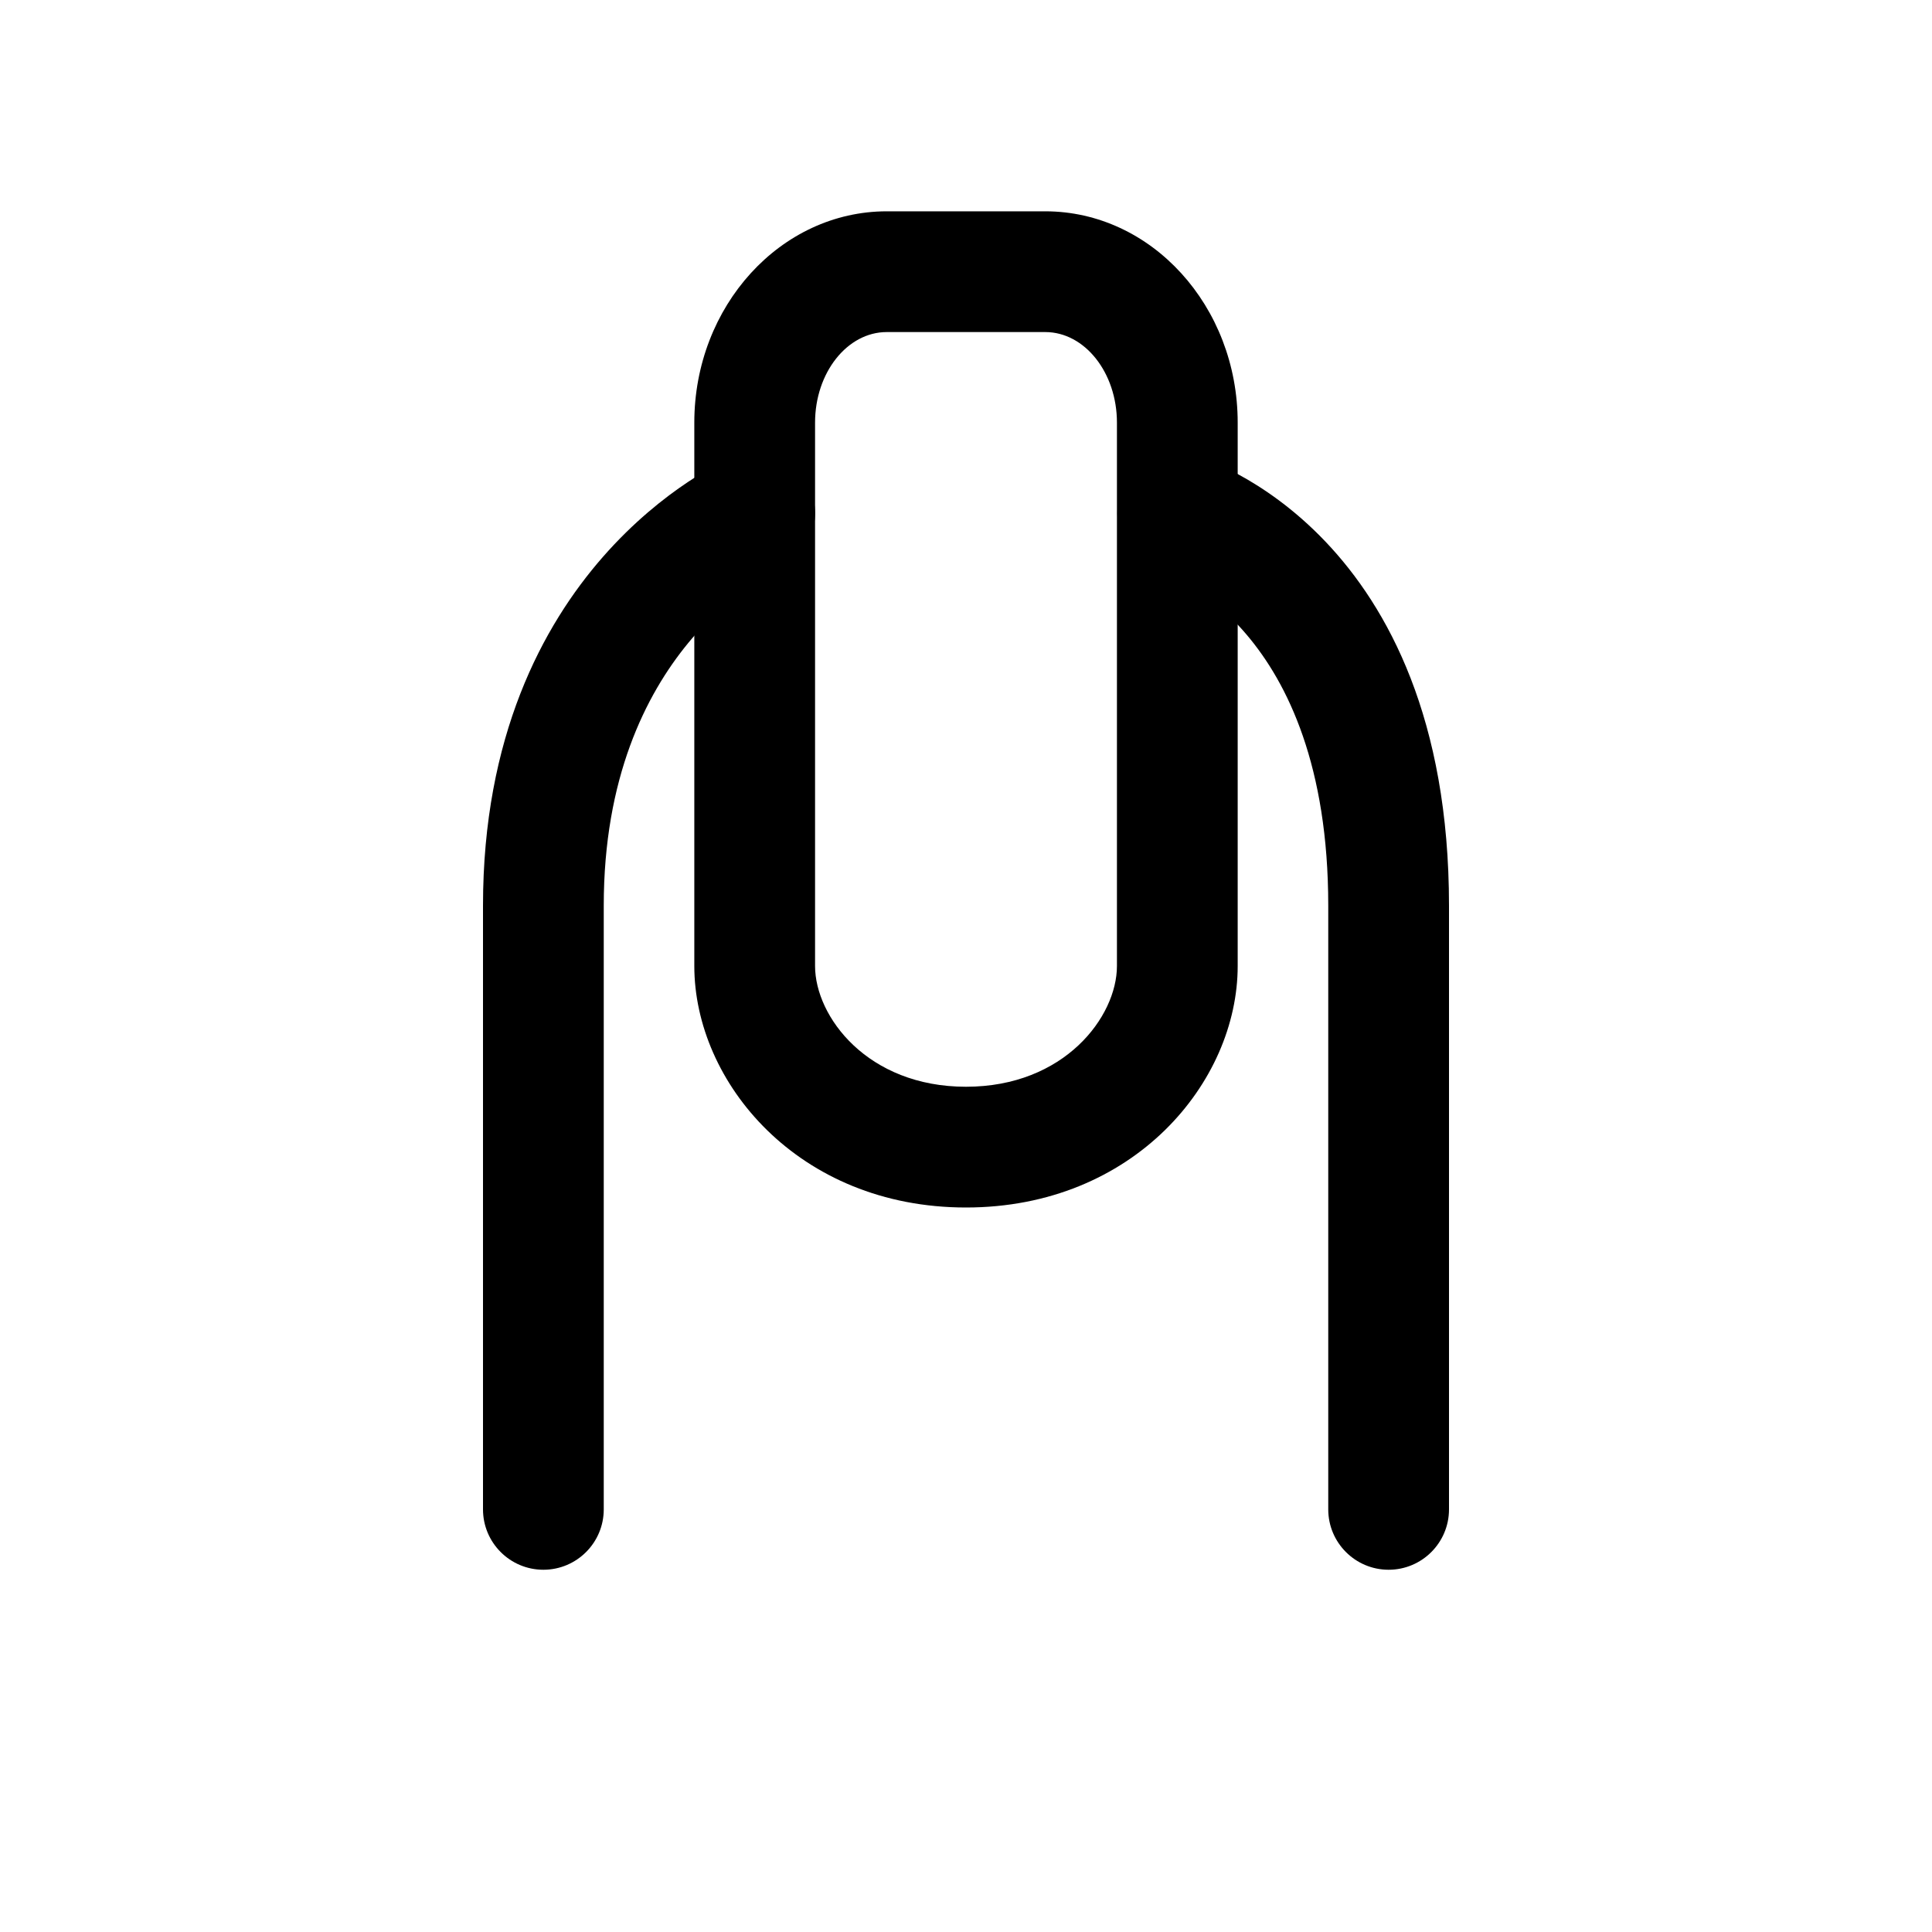 <?xml version="1.0" encoding="iso-8859-1"?>
<!-- Generator: Adobe Illustrator 24.1.2, SVG Export Plug-In . SVG Version: 6.00 Build 0)  -->
<svg version="1.1" baseProfile="basic" id="Layer_1"
	 xmlns="http://www.w3.org/2000/svg" xmlns:xlink="http://www.w3.org/1999/xlink" x="0px" y="0px" viewBox="0 0 64 64"
	 xml:space="preserve">
<path d="M46,52c-1.104,0-2-0.896-2-2V30c0-9.221-5.347-11.013-5.574-11.084c-1.044-0.329-1.643-1.439-1.328-2.487
	c0.315-1.048,1.397-1.652,2.452-1.352C39.895,15.176,48,17.634,48,30v20C48,51.104,47.104,52,46,52z"/>
<path d="M18,52c-1.104,0-2-0.896-2-2V30c0-11.19,7.877-14.694,8.212-14.838c1.016-0.435,2.192,0.036,2.626,1.051
	c0.434,1.011-0.03,2.181-1.037,2.62C25.535,18.953,20,21.56,20,30v20C20,51.104,19.104,52,18,52z"/>
<path d="M32,40c-5.559,0-9-4.153-9-8V14c0-3.86,2.859-7,6.375-7h5.25C38.141,7,41,10.14,41,14v18C41,35.847,37.559,40,32,40z
	 M29.375,11C28.065,11,27,12.346,27,14v18c0,1.677,1.737,4,5,4s5-2.323,5-4V14c0-1.654-1.065-3-2.375-3H29.375z"/>
</svg>